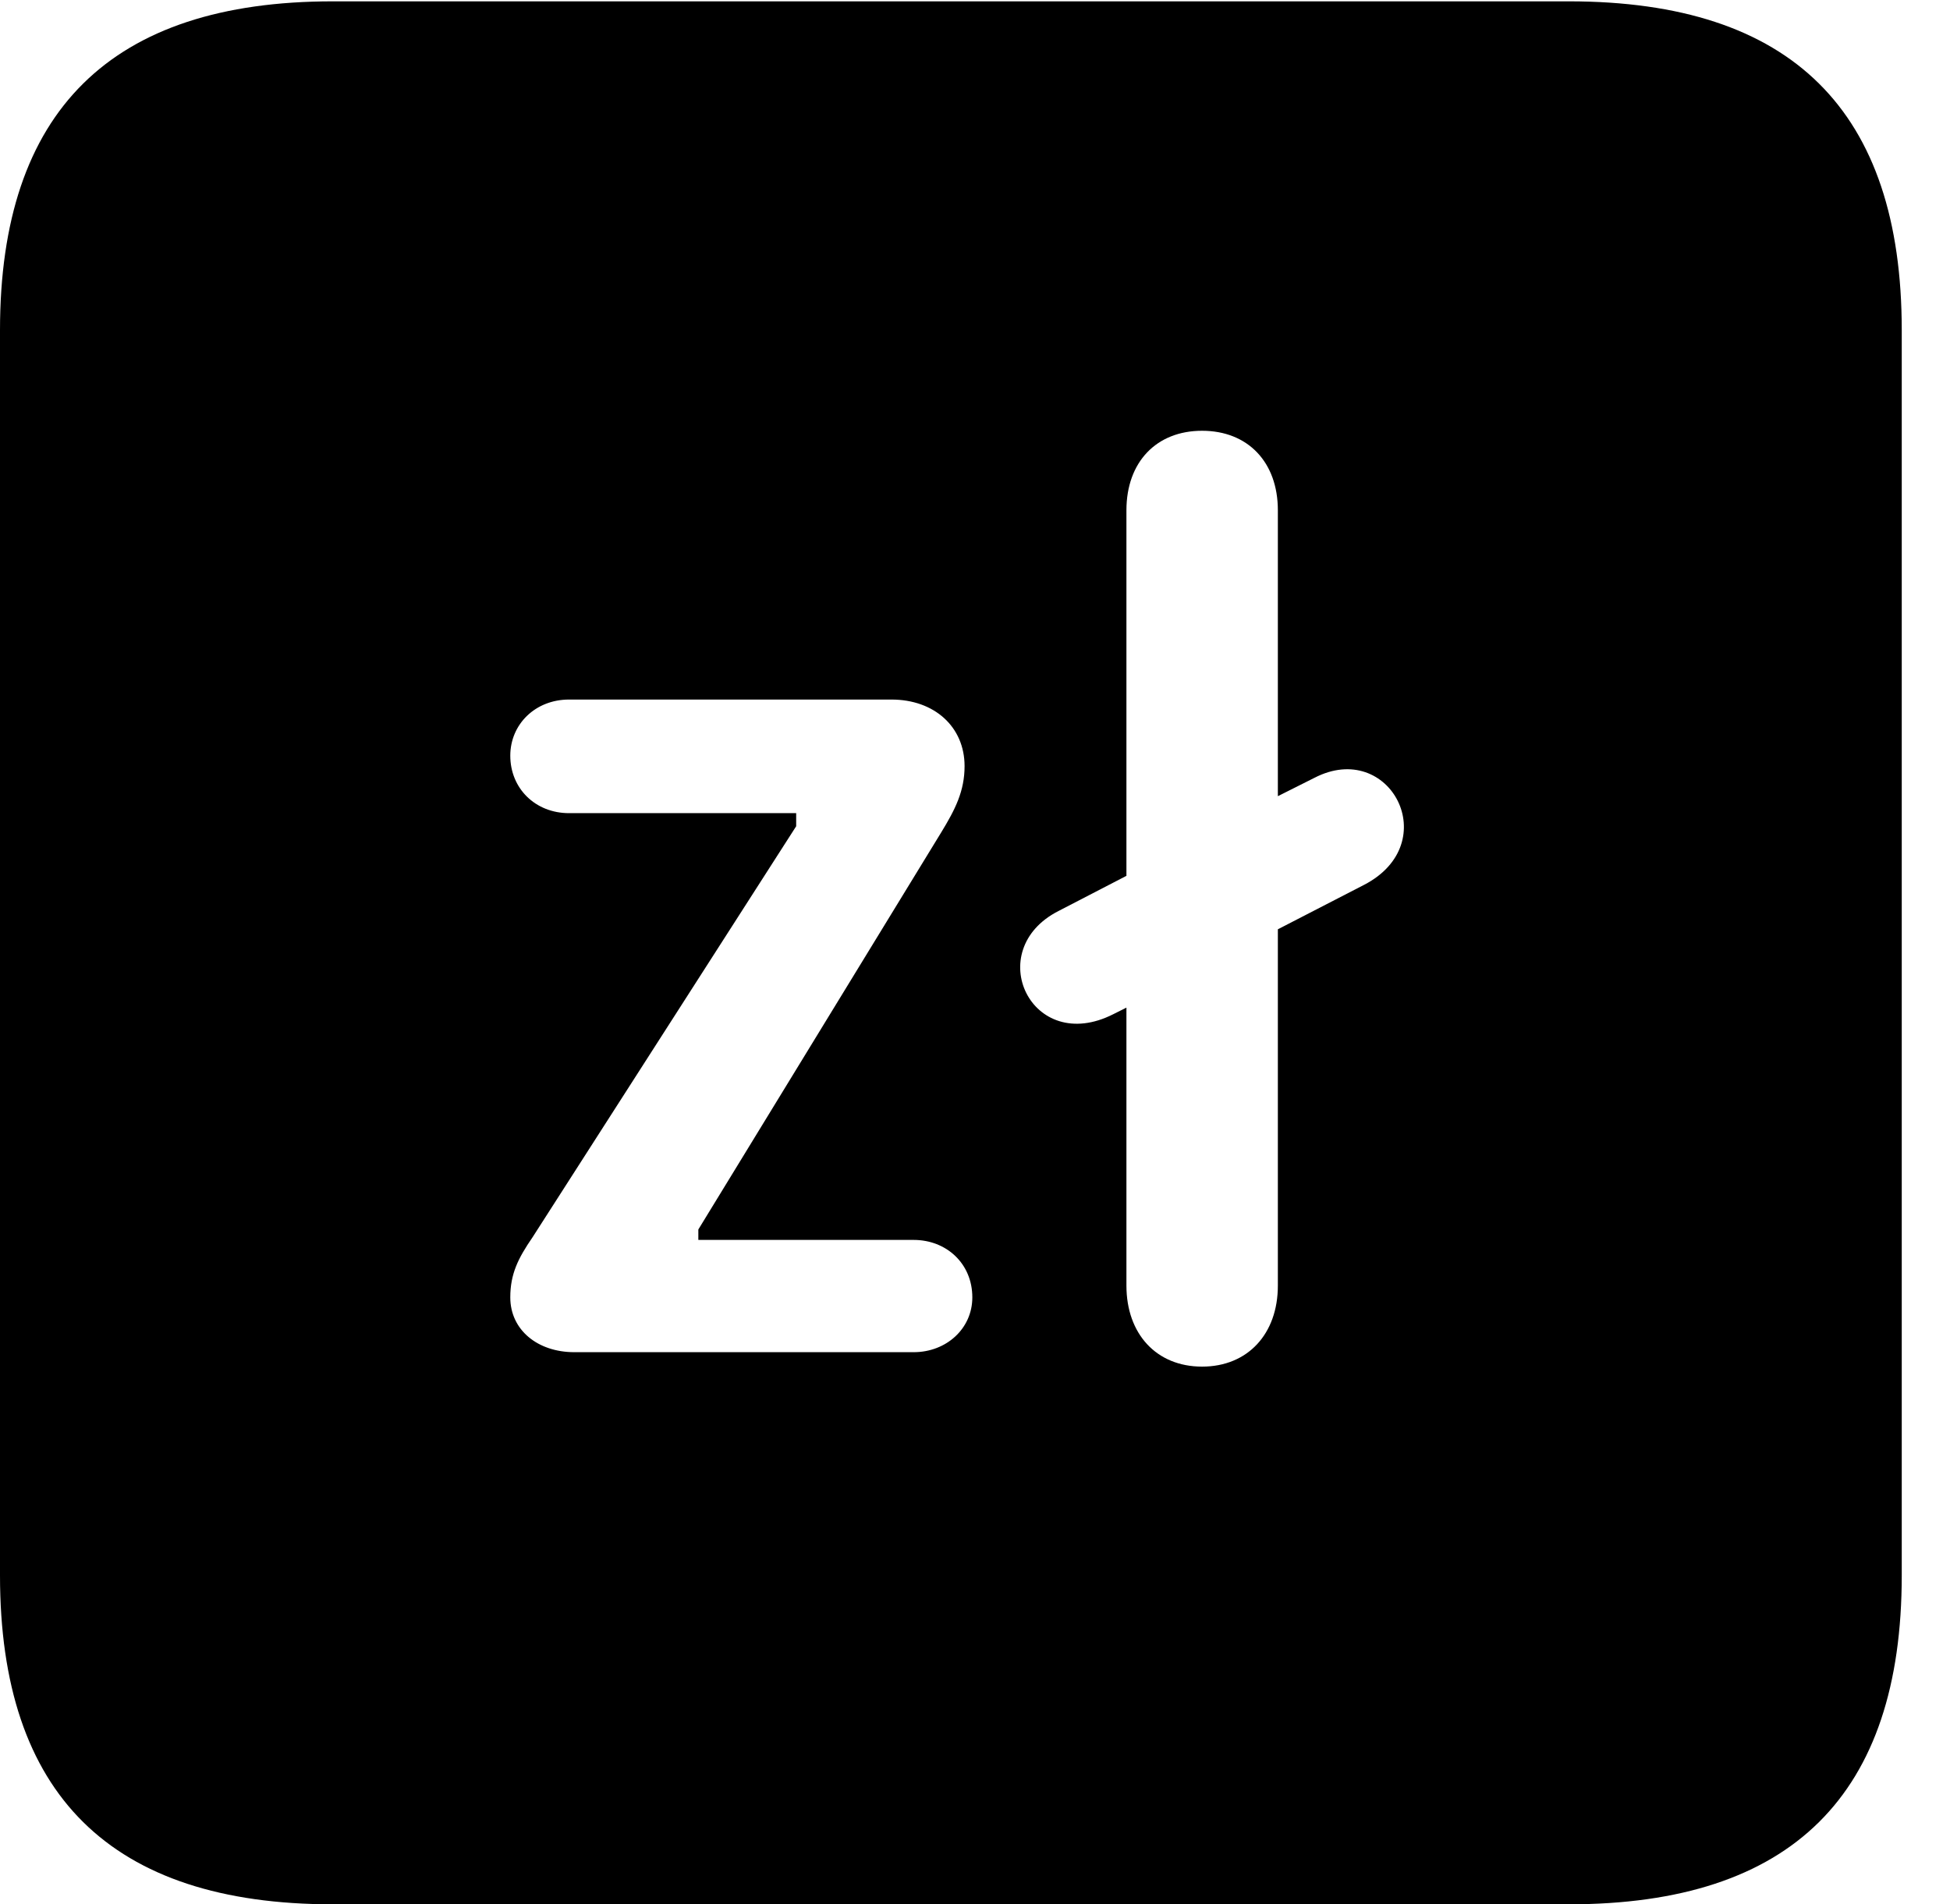 <svg version="1.1" xmlns="http://www.w3.org/2000/svg" xmlns:xlink="http://www.w3.org/1999/xlink" width="14.59" height="14.248" viewBox="0 0 14.59 14.248">
 <g>
  <rect height="14.248" opacity="0" width="14.59" x="0" y="0"/>
  <path d="M14.229 2.471L14.229 11.787C14.229 13.428 13.408 14.248 11.738 14.248L2.49 14.248C0.83 14.248 0 13.428 0 11.787L0 2.471C0 0.83 0.83 0.01 2.49 0.01L11.738 0.01C13.408 0.01 14.229 0.83 14.229 2.471ZM8.428 3.818L8.428 6.553L7.92 6.816C7.344 7.109 7.715 7.9 8.33 7.588L8.428 7.539L8.428 9.619C8.428 9.98 8.652 10.225 8.994 10.225C9.336 10.225 9.561 9.98 9.561 9.619L9.561 6.953L10.205 6.621C10.81 6.309 10.4 5.527 9.834 5.82L9.561 5.957L9.561 3.818C9.561 3.457 9.336 3.223 8.994 3.223C8.652 3.223 8.428 3.457 8.428 3.818ZM4.258 5.234C4.004 5.234 3.818 5.42 3.818 5.654C3.818 5.898 4.004 6.084 4.258 6.084L5.957 6.084L5.957 6.182L3.984 9.258C3.877 9.414 3.818 9.531 3.818 9.707C3.818 9.951 4.023 10.117 4.297 10.117L6.836 10.117C7.08 10.117 7.275 9.941 7.275 9.707C7.275 9.453 7.08 9.277 6.836 9.277L5.225 9.277L5.225 9.199L7.041 6.23C7.148 6.055 7.217 5.918 7.217 5.732C7.217 5.439 6.992 5.234 6.67 5.234Z" fill="currentColor"/>
 </g>
</svg>
